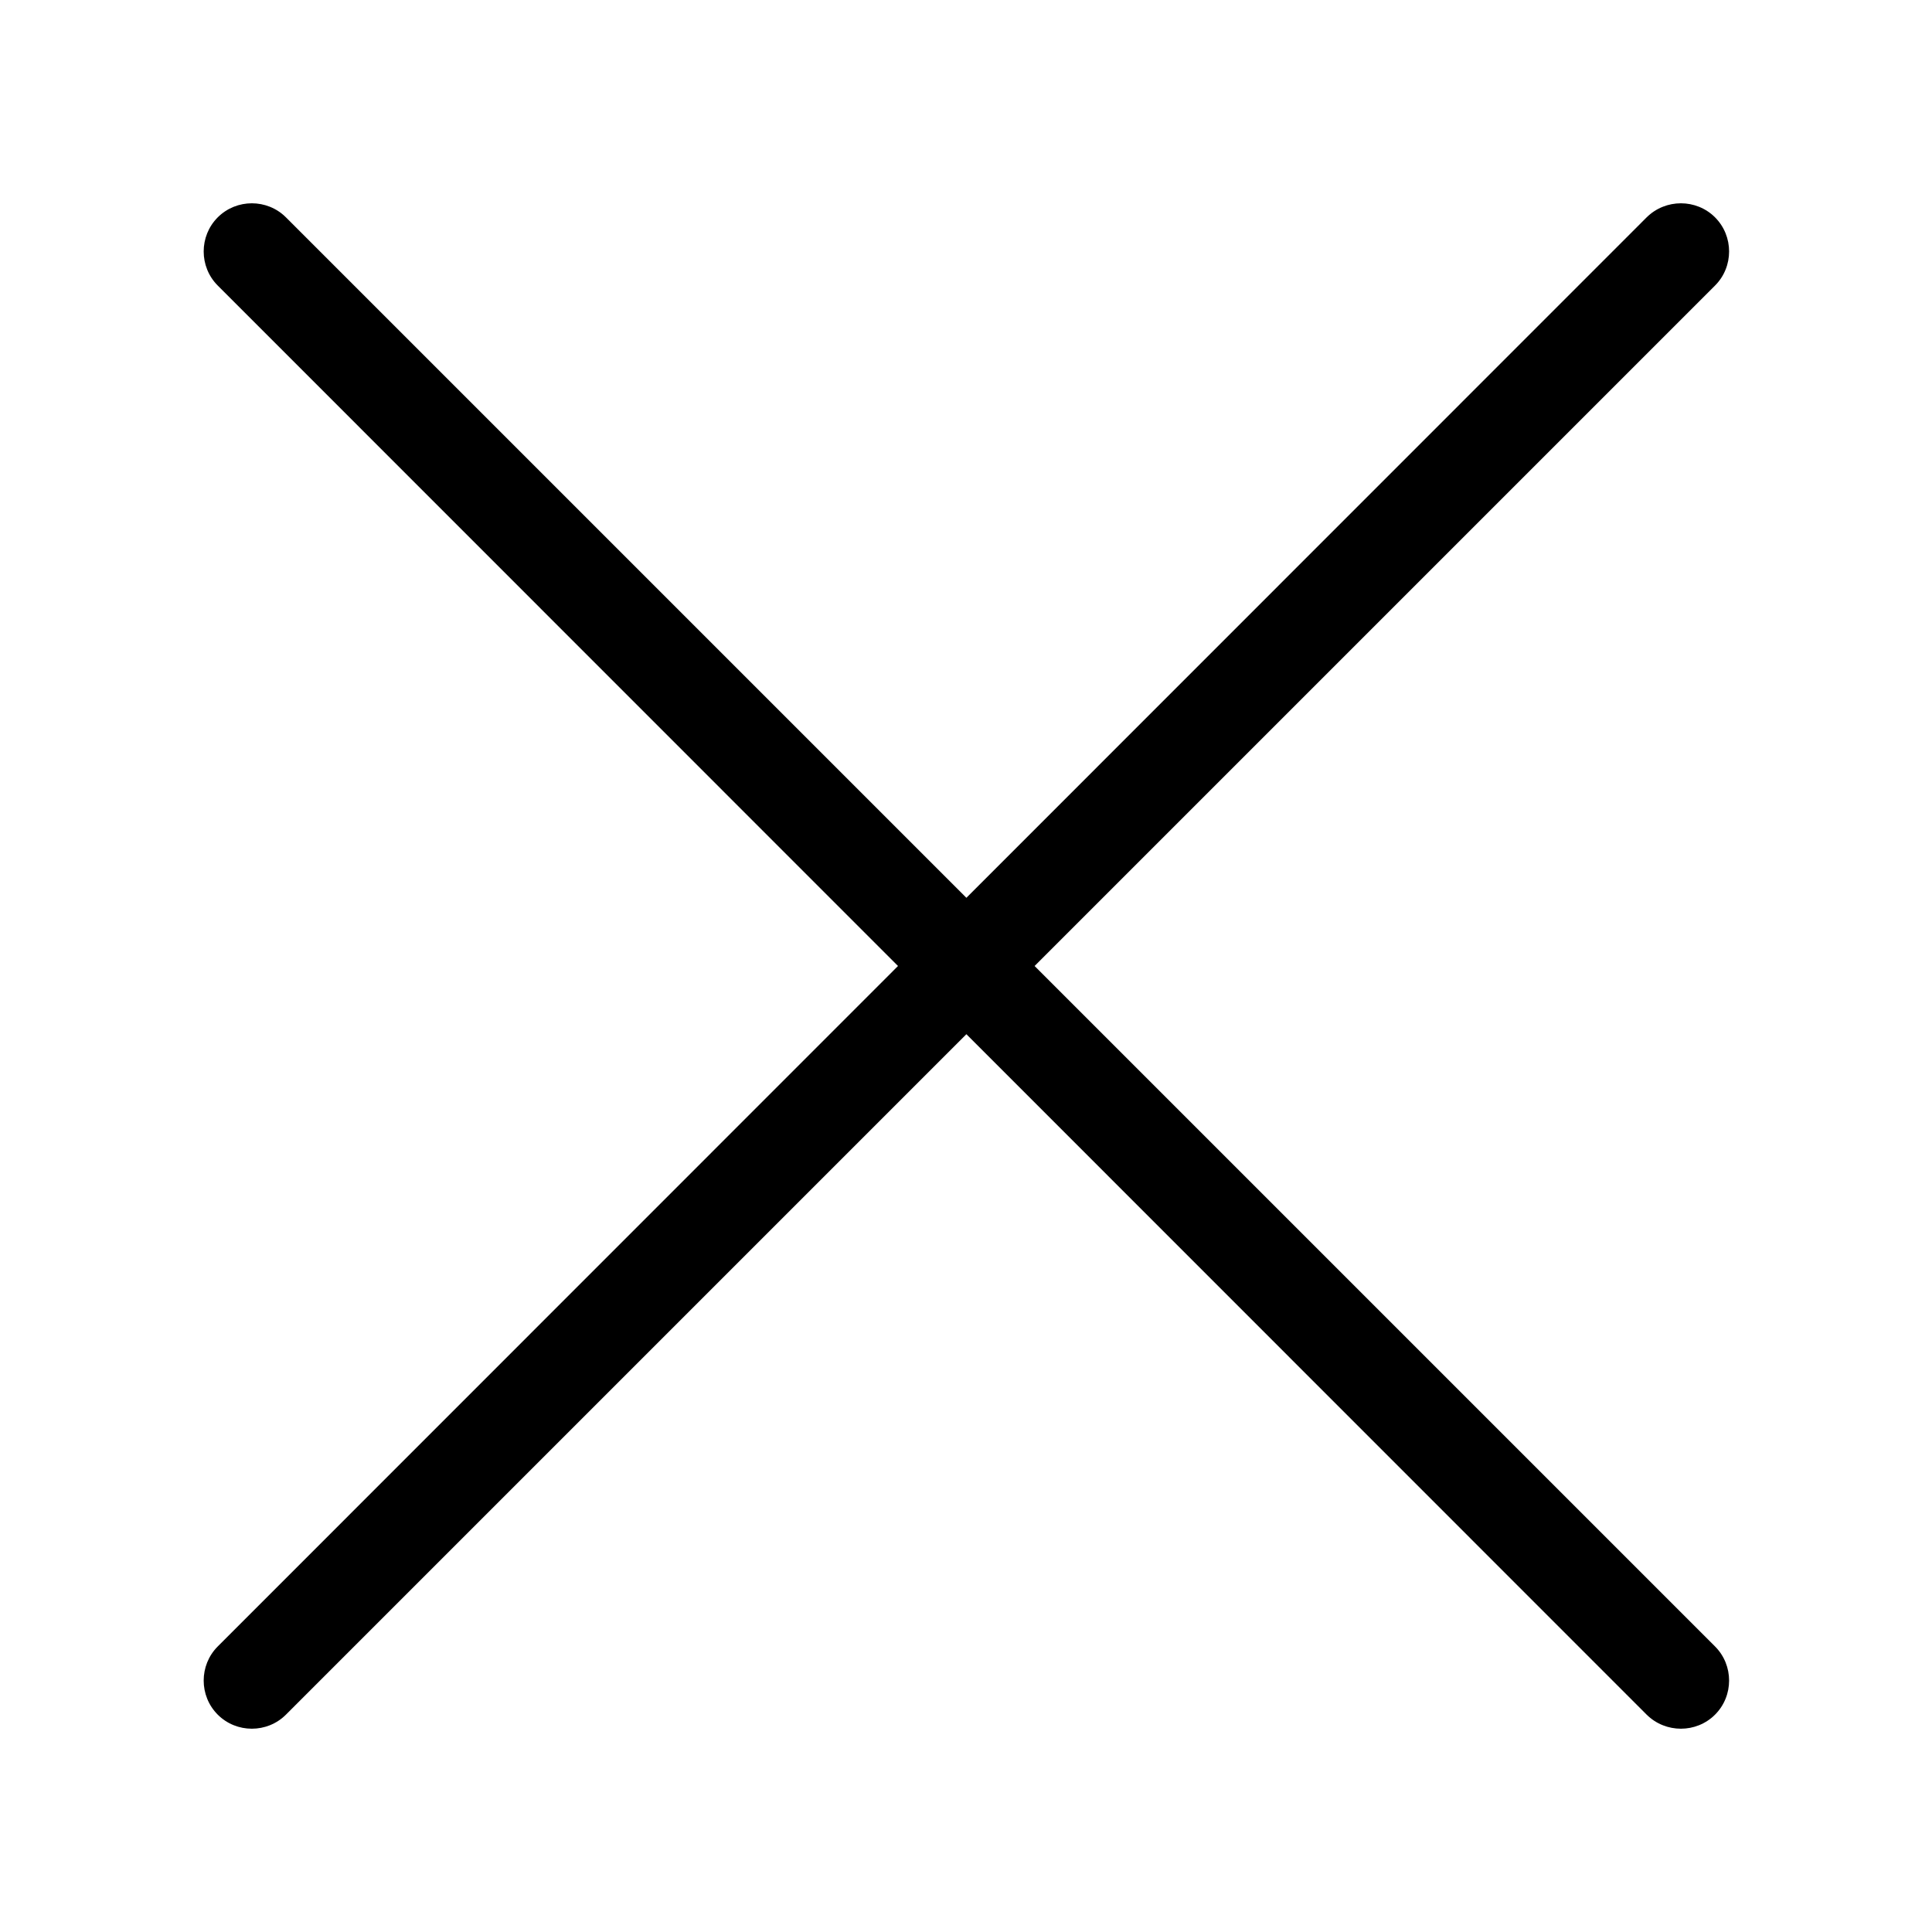 <svg height="1000" width="1000.0" xmlns="http://www.w3.org/2000/svg"><path d="m887.7 852.2c9.7 9.7 9.7 25.6 0 35.3s-25.6 9.7-35.4 0l-352.1-352.2-352.2 352.2c-9.7 9.7-25.6 9.7-35.3 0s-9.7-25.6 0-35.3l352.1-352.2-352.1-352.2c-9.7-9.7-9.7-25.6 1.4210854715202004e-14-35.3s25.6-9.7 35.3 0l352.2 352.2 352.1-352.2c9.8-9.7 25.7-9.7 35.4 0s9.7 25.6 0 35.3l-352.2 352.2 352.2 352.2z"/></svg>
